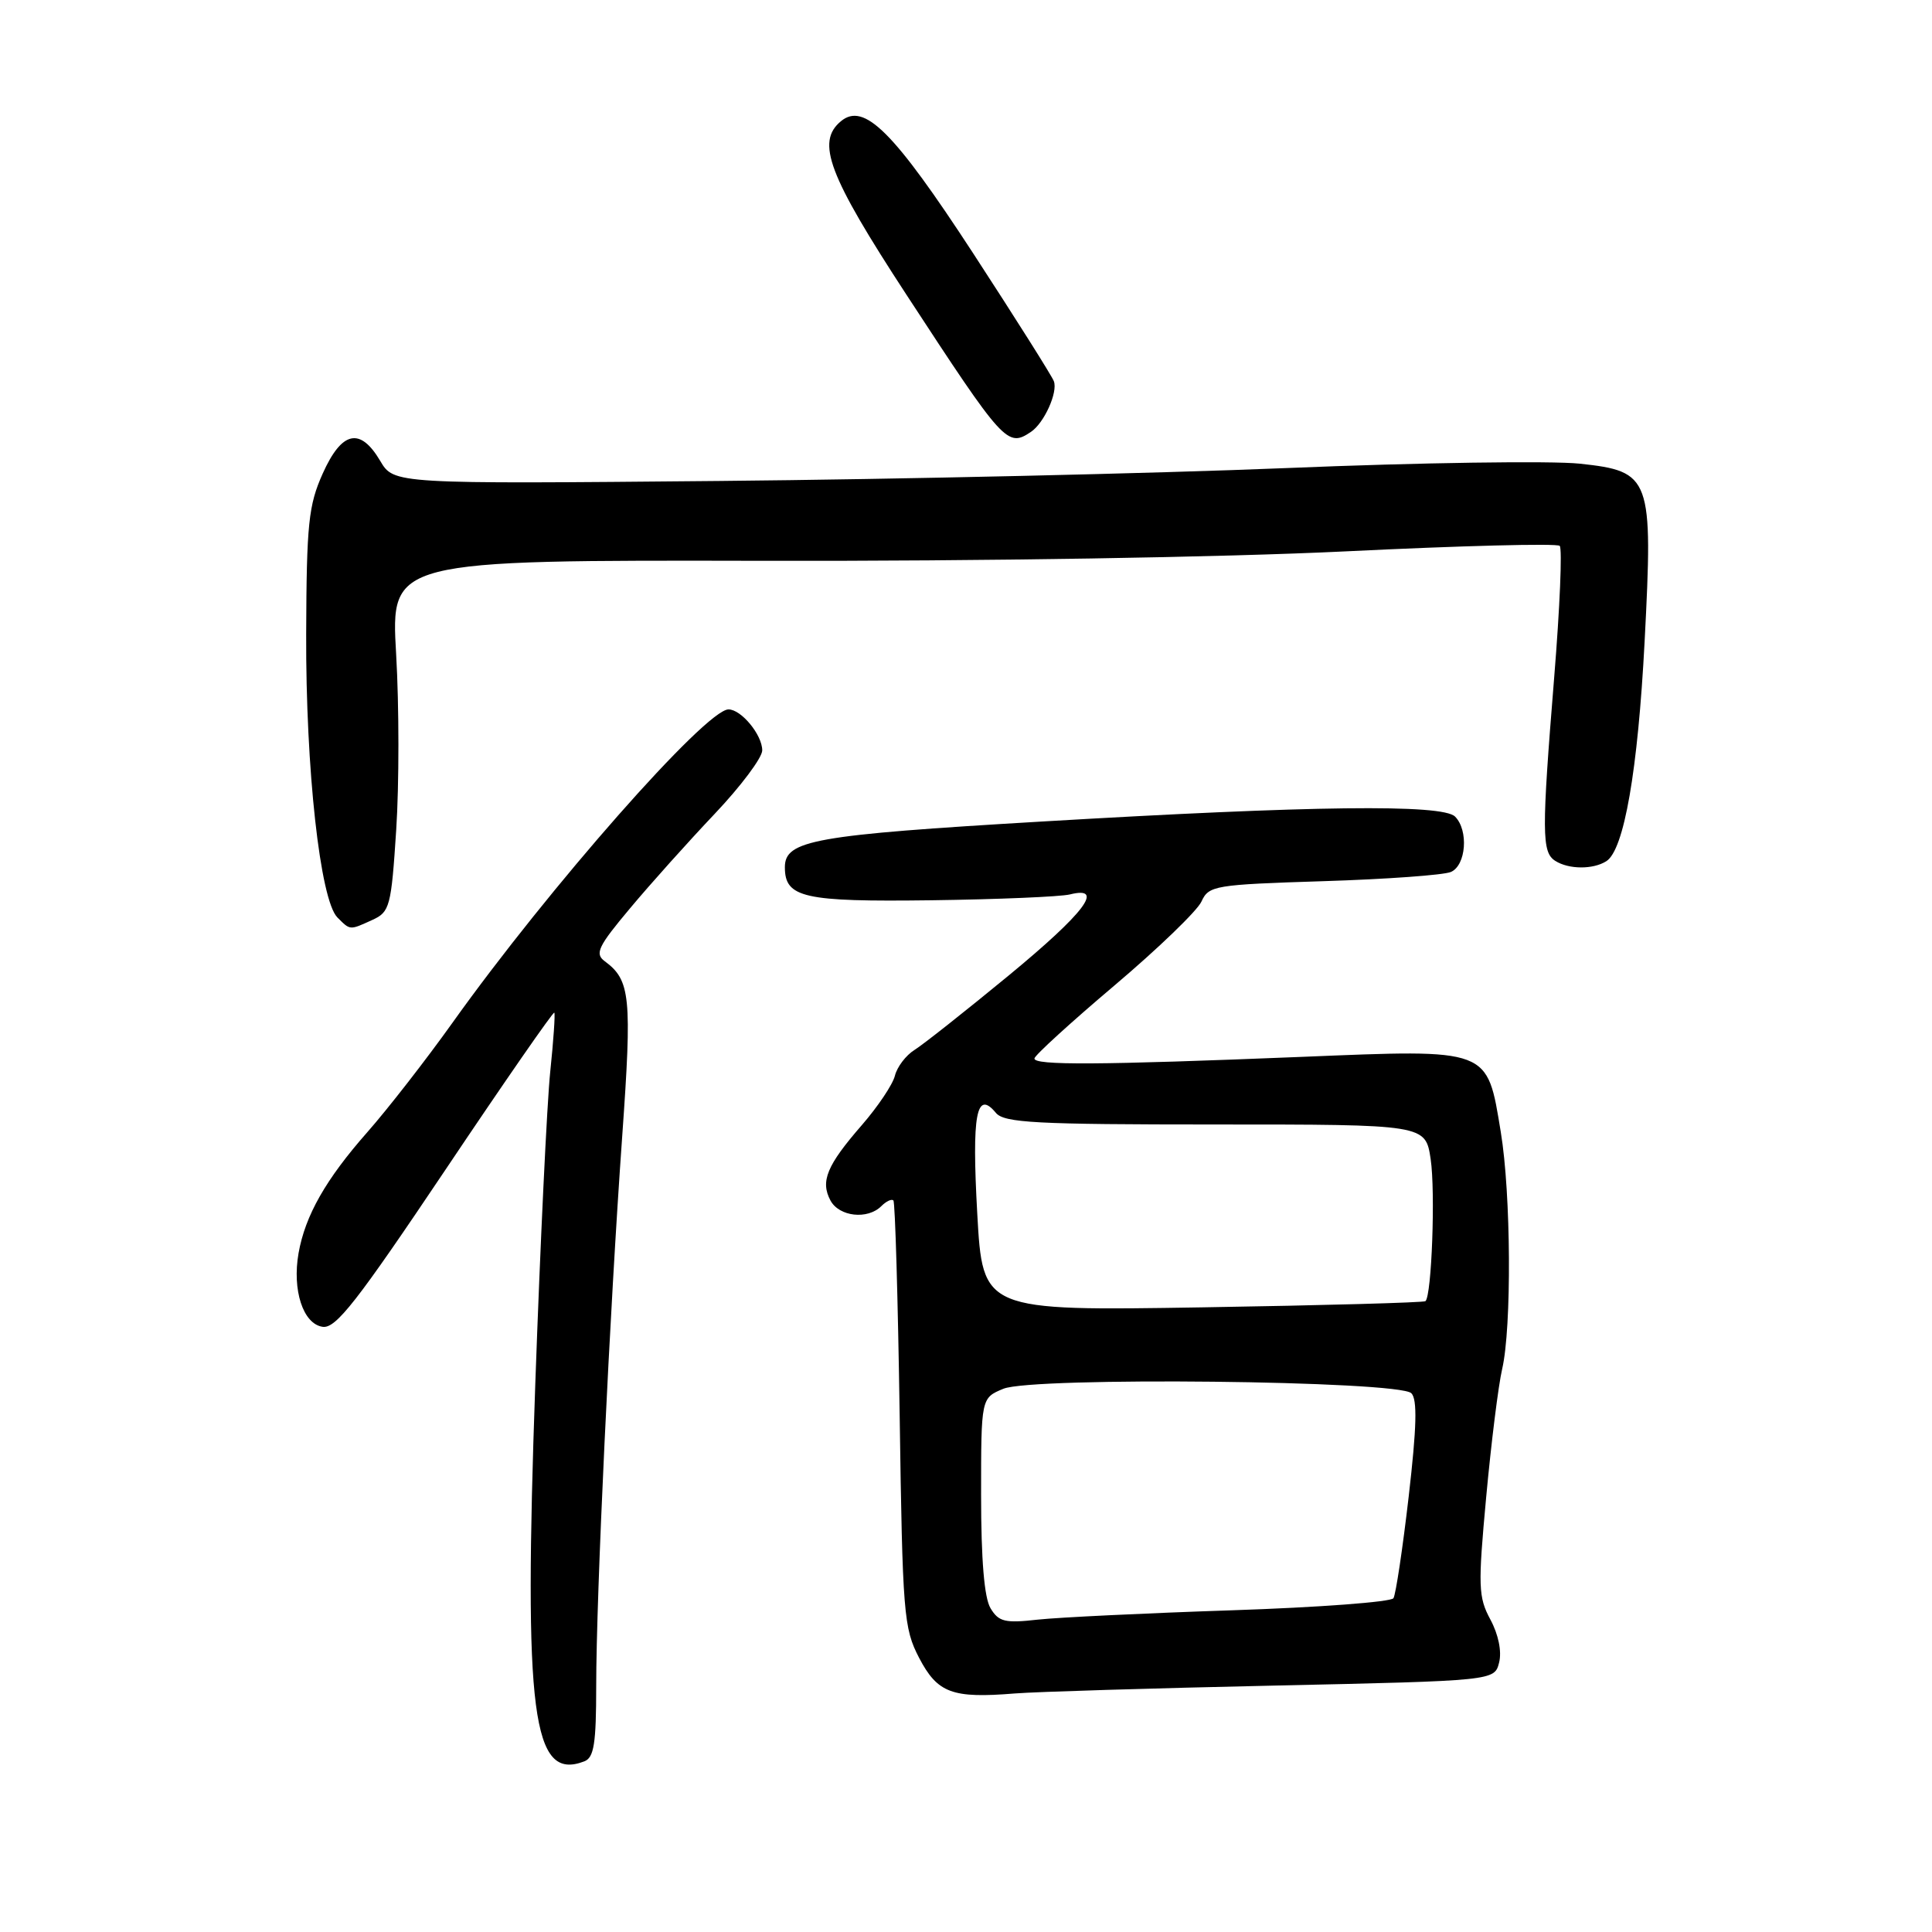 <?xml version="1.0" encoding="UTF-8" standalone="no"?>
<!DOCTYPE svg PUBLIC "-//W3C//DTD SVG 1.1//EN" "http://www.w3.org/Graphics/SVG/1.1/DTD/svg11.dtd" >
<svg xmlns="http://www.w3.org/2000/svg" xmlns:xlink="http://www.w3.org/1999/xlink" version="1.1" viewBox="0 0 256 256">
 <g >
 <path fill="currentColor"
d=" M 77.42 233.39 C 78.71 232.90 79.00 231.04 79.00 223.40 C 79.00 211.51 80.78 173.92 82.45 150.50 C 83.76 132.08 83.54 129.87 80.12 127.36 C 78.79 126.37 79.24 125.41 83.48 120.36 C 86.17 117.14 91.22 111.51 94.69 107.85 C 98.16 104.19 101.00 100.40 101.00 99.43 C 101.00 97.37 98.22 94.00 96.53 94.00 C 93.53 94.00 72.69 117.66 59.97 135.50 C 56.44 140.45 51.36 146.97 48.69 150.00 C 43.17 156.26 40.44 161.06 39.56 166.05 C 38.70 170.95 40.16 175.43 42.75 175.81 C 44.50 176.07 47.28 172.50 59.03 154.99 C 66.82 143.37 73.31 134.01 73.45 134.18 C 73.58 134.36 73.34 137.88 72.91 142.00 C 72.48 146.12 71.59 164.73 70.93 183.34 C 69.38 227.27 70.52 236.04 77.42 233.39 Z  M 168.77 223.35 C 198.03 222.71 198.03 222.71 198.64 220.29 C 199.01 218.84 198.55 216.58 197.49 214.61 C 195.88 211.62 195.83 210.23 196.93 198.34 C 197.59 191.19 198.54 183.57 199.04 181.42 C 200.32 175.91 200.22 158.20 198.86 149.99 C 197.02 138.83 197.54 139.02 172.50 140.04 C 145.59 141.13 136.98 141.18 137.07 140.25 C 137.10 139.84 141.87 135.49 147.66 130.59 C 153.45 125.69 158.65 120.68 159.20 119.46 C 160.17 117.34 160.91 117.22 175.36 116.76 C 183.69 116.50 191.29 115.95 192.25 115.54 C 194.27 114.67 194.62 110.02 192.80 108.20 C 191.13 106.53 173.88 106.74 138.00 108.86 C 107.89 110.64 104.00 111.33 104.00 114.91 C 104.00 118.96 106.47 119.51 123.42 119.29 C 132.26 119.17 140.51 118.82 141.75 118.52 C 146.46 117.35 143.76 120.93 133.63 129.28 C 127.92 133.98 122.32 138.41 121.18 139.12 C 120.04 139.83 118.87 141.37 118.58 142.54 C 118.29 143.71 116.31 146.65 114.20 149.08 C 109.56 154.41 108.68 156.53 110.04 159.07 C 111.19 161.22 114.96 161.64 116.78 159.82 C 117.43 159.17 118.15 158.83 118.38 159.07 C 118.61 159.31 118.98 172.10 119.21 187.50 C 119.59 213.87 119.74 215.74 121.79 219.68 C 124.23 224.35 126.17 225.07 134.50 224.39 C 137.25 224.17 152.67 223.70 168.77 223.35 Z  M 49.35 121.89 C 51.65 120.84 51.84 120.14 52.50 109.96 C 52.89 104.01 52.89 93.53 52.49 86.67 C 51.77 74.21 51.77 74.21 101.14 74.31 C 130.05 74.37 162.00 73.85 178.27 73.06 C 193.54 72.31 206.32 71.98 206.67 72.33 C 207.02 72.68 206.69 80.51 205.94 89.73 C 204.27 110.34 204.28 112.93 206.08 114.07 C 207.87 115.21 211.09 115.23 212.85 114.11 C 215.20 112.63 217.03 102.07 217.92 85.00 C 219.05 63.21 218.78 62.46 209.34 61.44 C 205.58 61.04 188.10 61.29 170.50 62.02 C 152.90 62.74 119.08 63.51 95.35 63.73 C 52.19 64.13 52.19 64.13 50.38 61.07 C 47.72 56.57 45.29 57.11 42.76 62.75 C 40.88 66.95 40.62 69.41 40.57 84.00 C 40.50 101.89 42.42 119.27 44.71 121.57 C 46.43 123.29 46.30 123.28 49.35 121.89 Z  M 136.60 57.23 C 138.35 56.07 140.20 51.97 139.64 50.51 C 139.36 49.78 134.54 42.15 128.94 33.55 C 118.41 17.41 114.50 13.51 111.43 16.06 C 108.10 18.82 109.75 23.19 120.10 39.04 C 133.02 58.81 133.48 59.32 136.60 57.23 Z  M 131.25 213.10 C 130.42 211.73 130.00 206.68 130.00 198.13 C 130.00 185.24 130.00 185.24 132.95 184.02 C 136.83 182.41 185.34 182.94 187.01 184.61 C 187.82 185.42 187.72 189.10 186.66 198.29 C 185.86 205.20 184.95 211.27 184.64 211.77 C 184.33 212.27 174.72 212.99 163.29 213.37 C 151.85 213.75 140.25 214.31 137.50 214.61 C 133.17 215.10 132.33 214.90 131.25 213.10 Z  M 129.49 160.77 C 128.76 147.65 129.37 144.34 131.96 147.46 C 133.06 148.78 137.22 149.00 161.06 149.00 C 188.88 149.00 188.88 149.00 189.57 153.59 C 190.21 157.91 189.71 171.67 188.88 172.41 C 188.67 172.60 175.38 172.97 159.35 173.23 C 130.21 173.70 130.21 173.70 129.49 160.77 Z "/>
</g>
</svg>